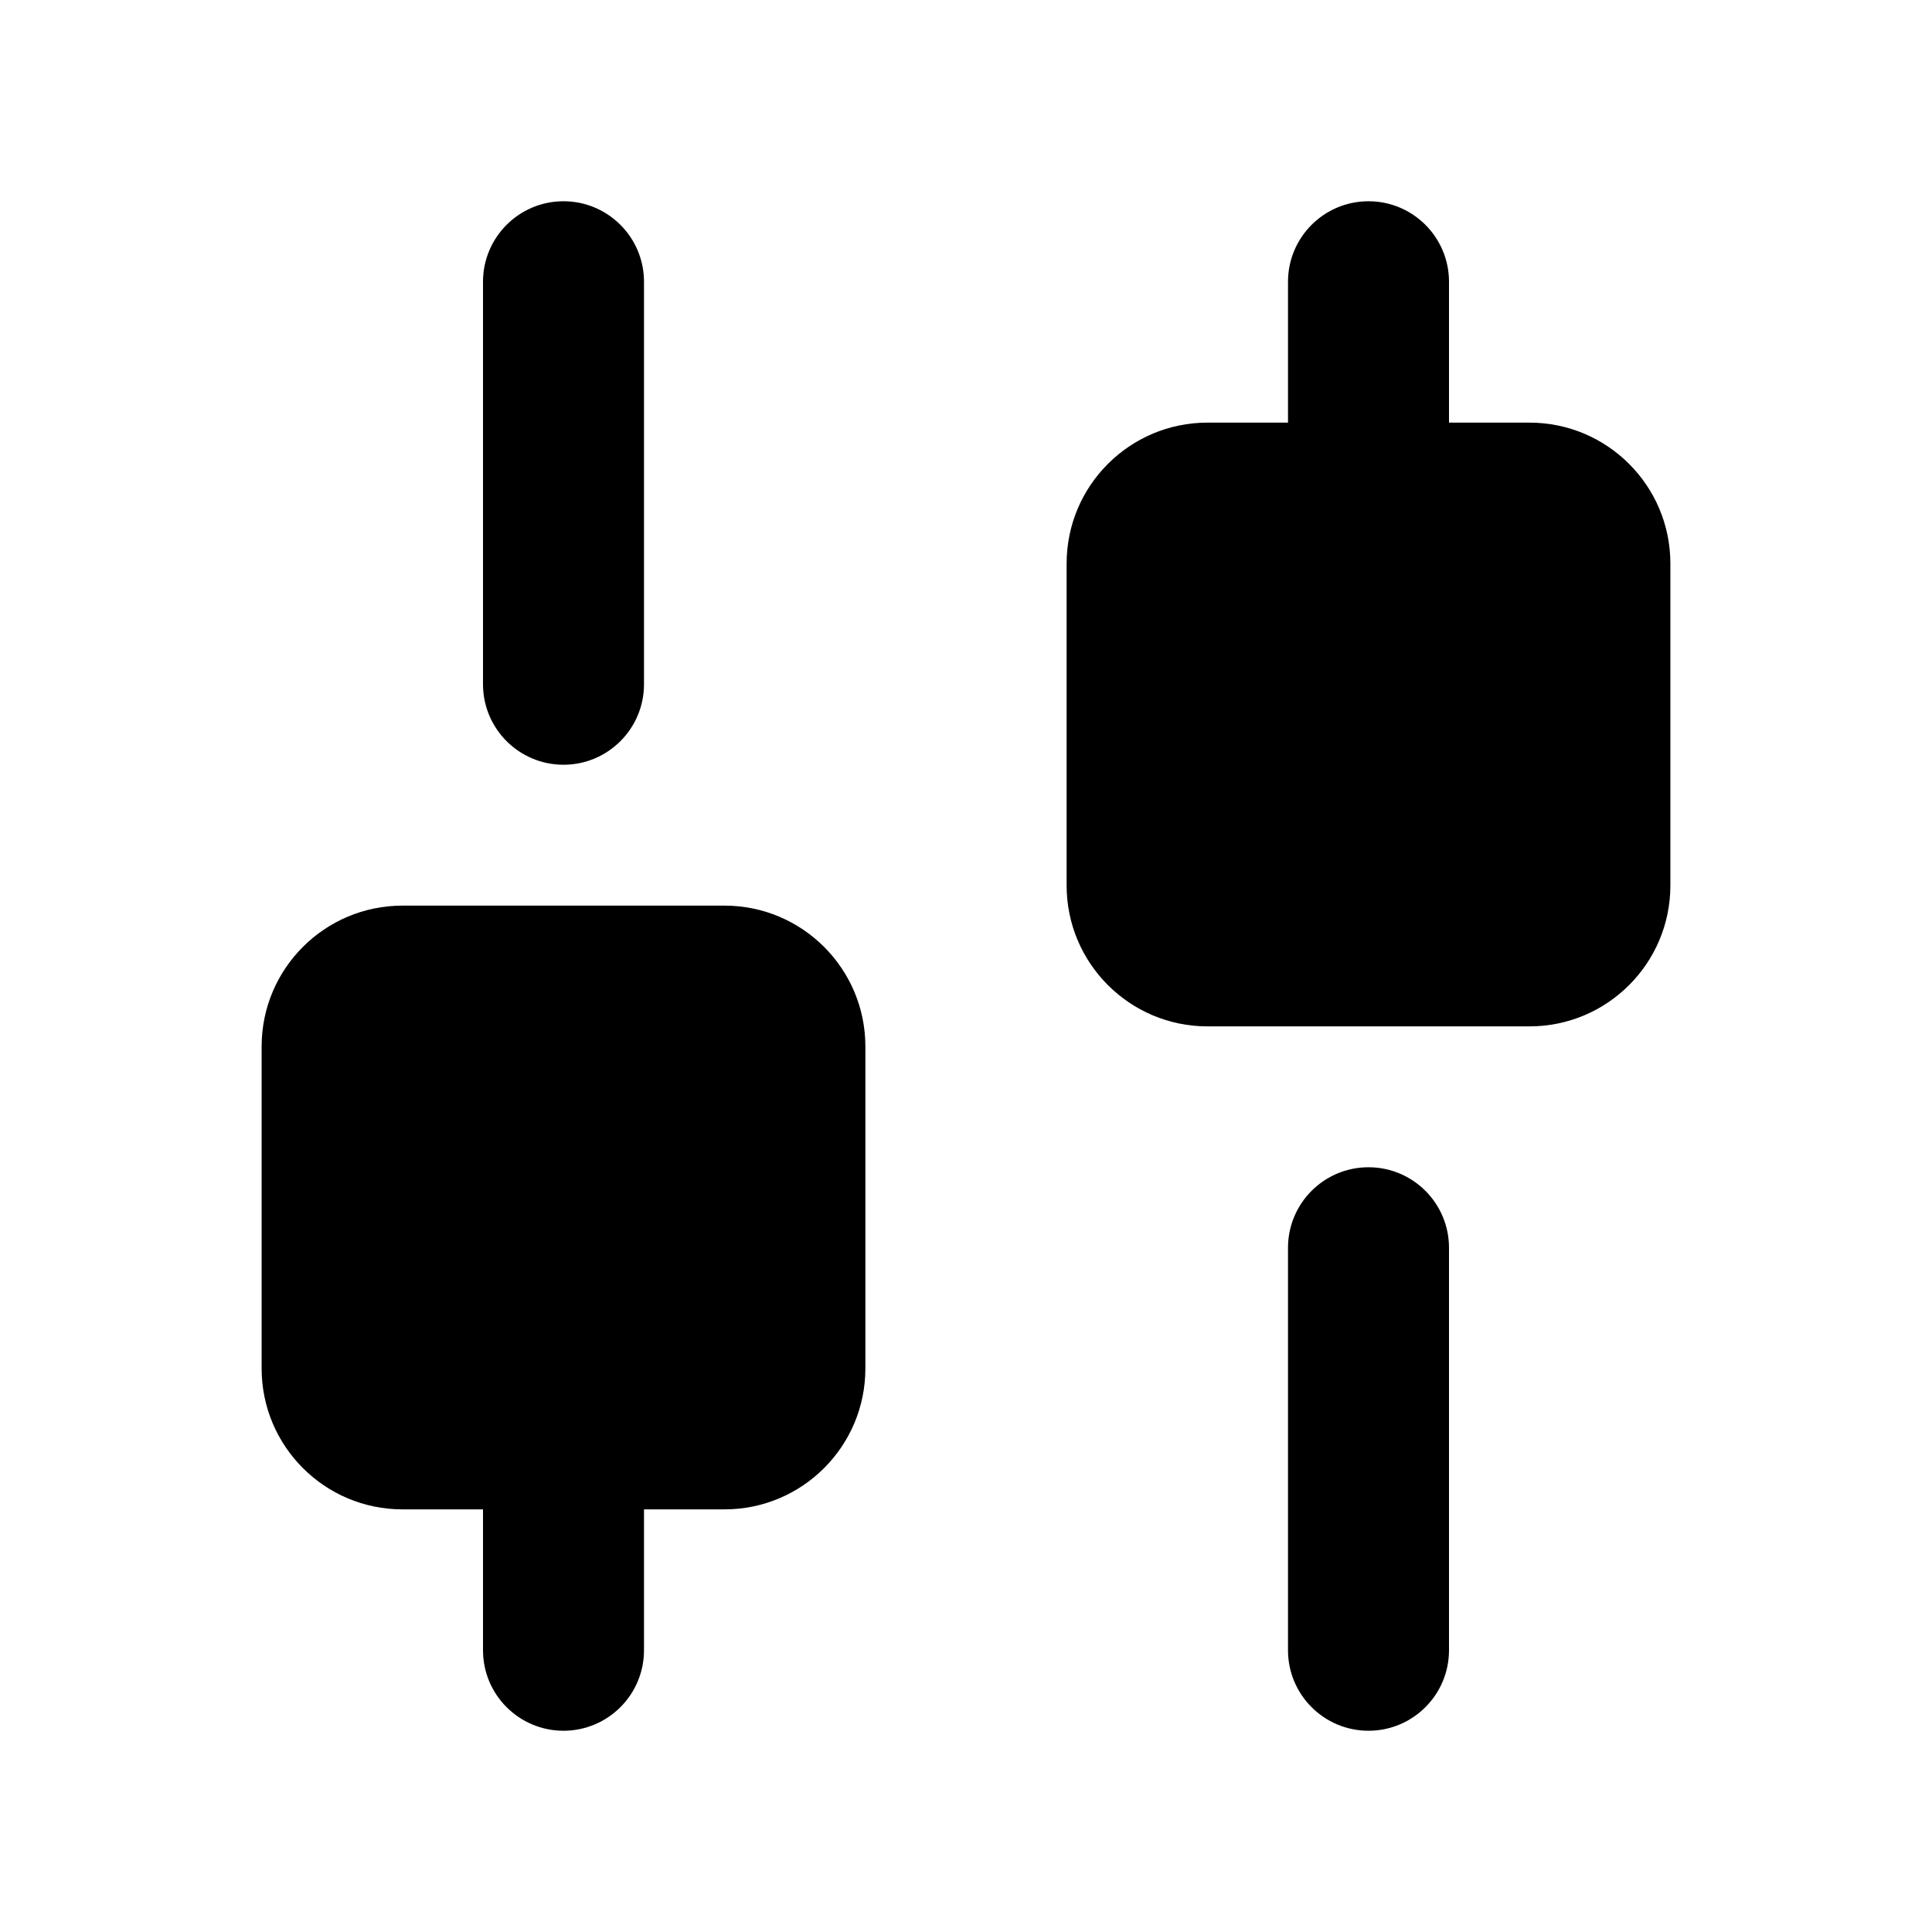 <svg width="24" height="24" viewBox="0 0 24 24" xmlns="http://www.w3.org/2000/svg">
    <path fill-rule="evenodd" clip-rule="evenodd" d="M7 21.5C6.448 21.5 6 21.052 6 20.5L6 18C6 17.448 6.448 17 7 17C7.552 17 8 17.448 8 18L8 20.5C8 21.052 7.552 21.5 7 21.5Z"/>
    <path fill-rule="evenodd" clip-rule="evenodd" d="M17 21.5C16.448 21.5 16 21.052 16 20.5L16 15.5C16 14.948 16.448 14.5 17 14.5C17.552 14.5 18 14.948 18 15.5L18 20.5C18 21.052 17.552 21.5 17 21.5Z"/>
    <path fill-rule="evenodd" clip-rule="evenodd" d="M18 3.5L18 6C18 6.552 17.552 7 17 7C16.448 7 16 6.552 16 6L16 3.5C16 2.948 16.448 2.5 17 2.5C17.552 2.5 18 2.948 18 3.5Z"/>
    <path fill-rule="evenodd" clip-rule="evenodd" d="M8 3.5L8 8.5C8 9.052 7.552 9.5 7 9.5C6.448 9.5 6 9.052 6 8.5L6 3.5C6 2.948 6.448 2.5 7 2.5C7.552 2.5 8 2.948 8 3.5Z"/>
    <path fill-rule="evenodd" clip-rule="evenodd" d="M13.25 7C13.25 6.034 14.034 5.25 15 5.25H19C19.966 5.25 20.75 6.034 20.75 7V11C20.75 11.966 19.966 12.75 19 12.75H15C14.034 12.75 13.25 11.966 13.25 11V7Z"/>
    <path fill-rule="evenodd" clip-rule="evenodd" d="M3.25 13C3.25 12.034 4.034 11.25 5 11.25H9C9.966 11.25 10.75 12.034 10.75 13V17C10.75 17.966 9.966 18.75 9 18.75H5C4.034 18.75 3.25 17.966 3.25 17V13Z"/>
</svg>
